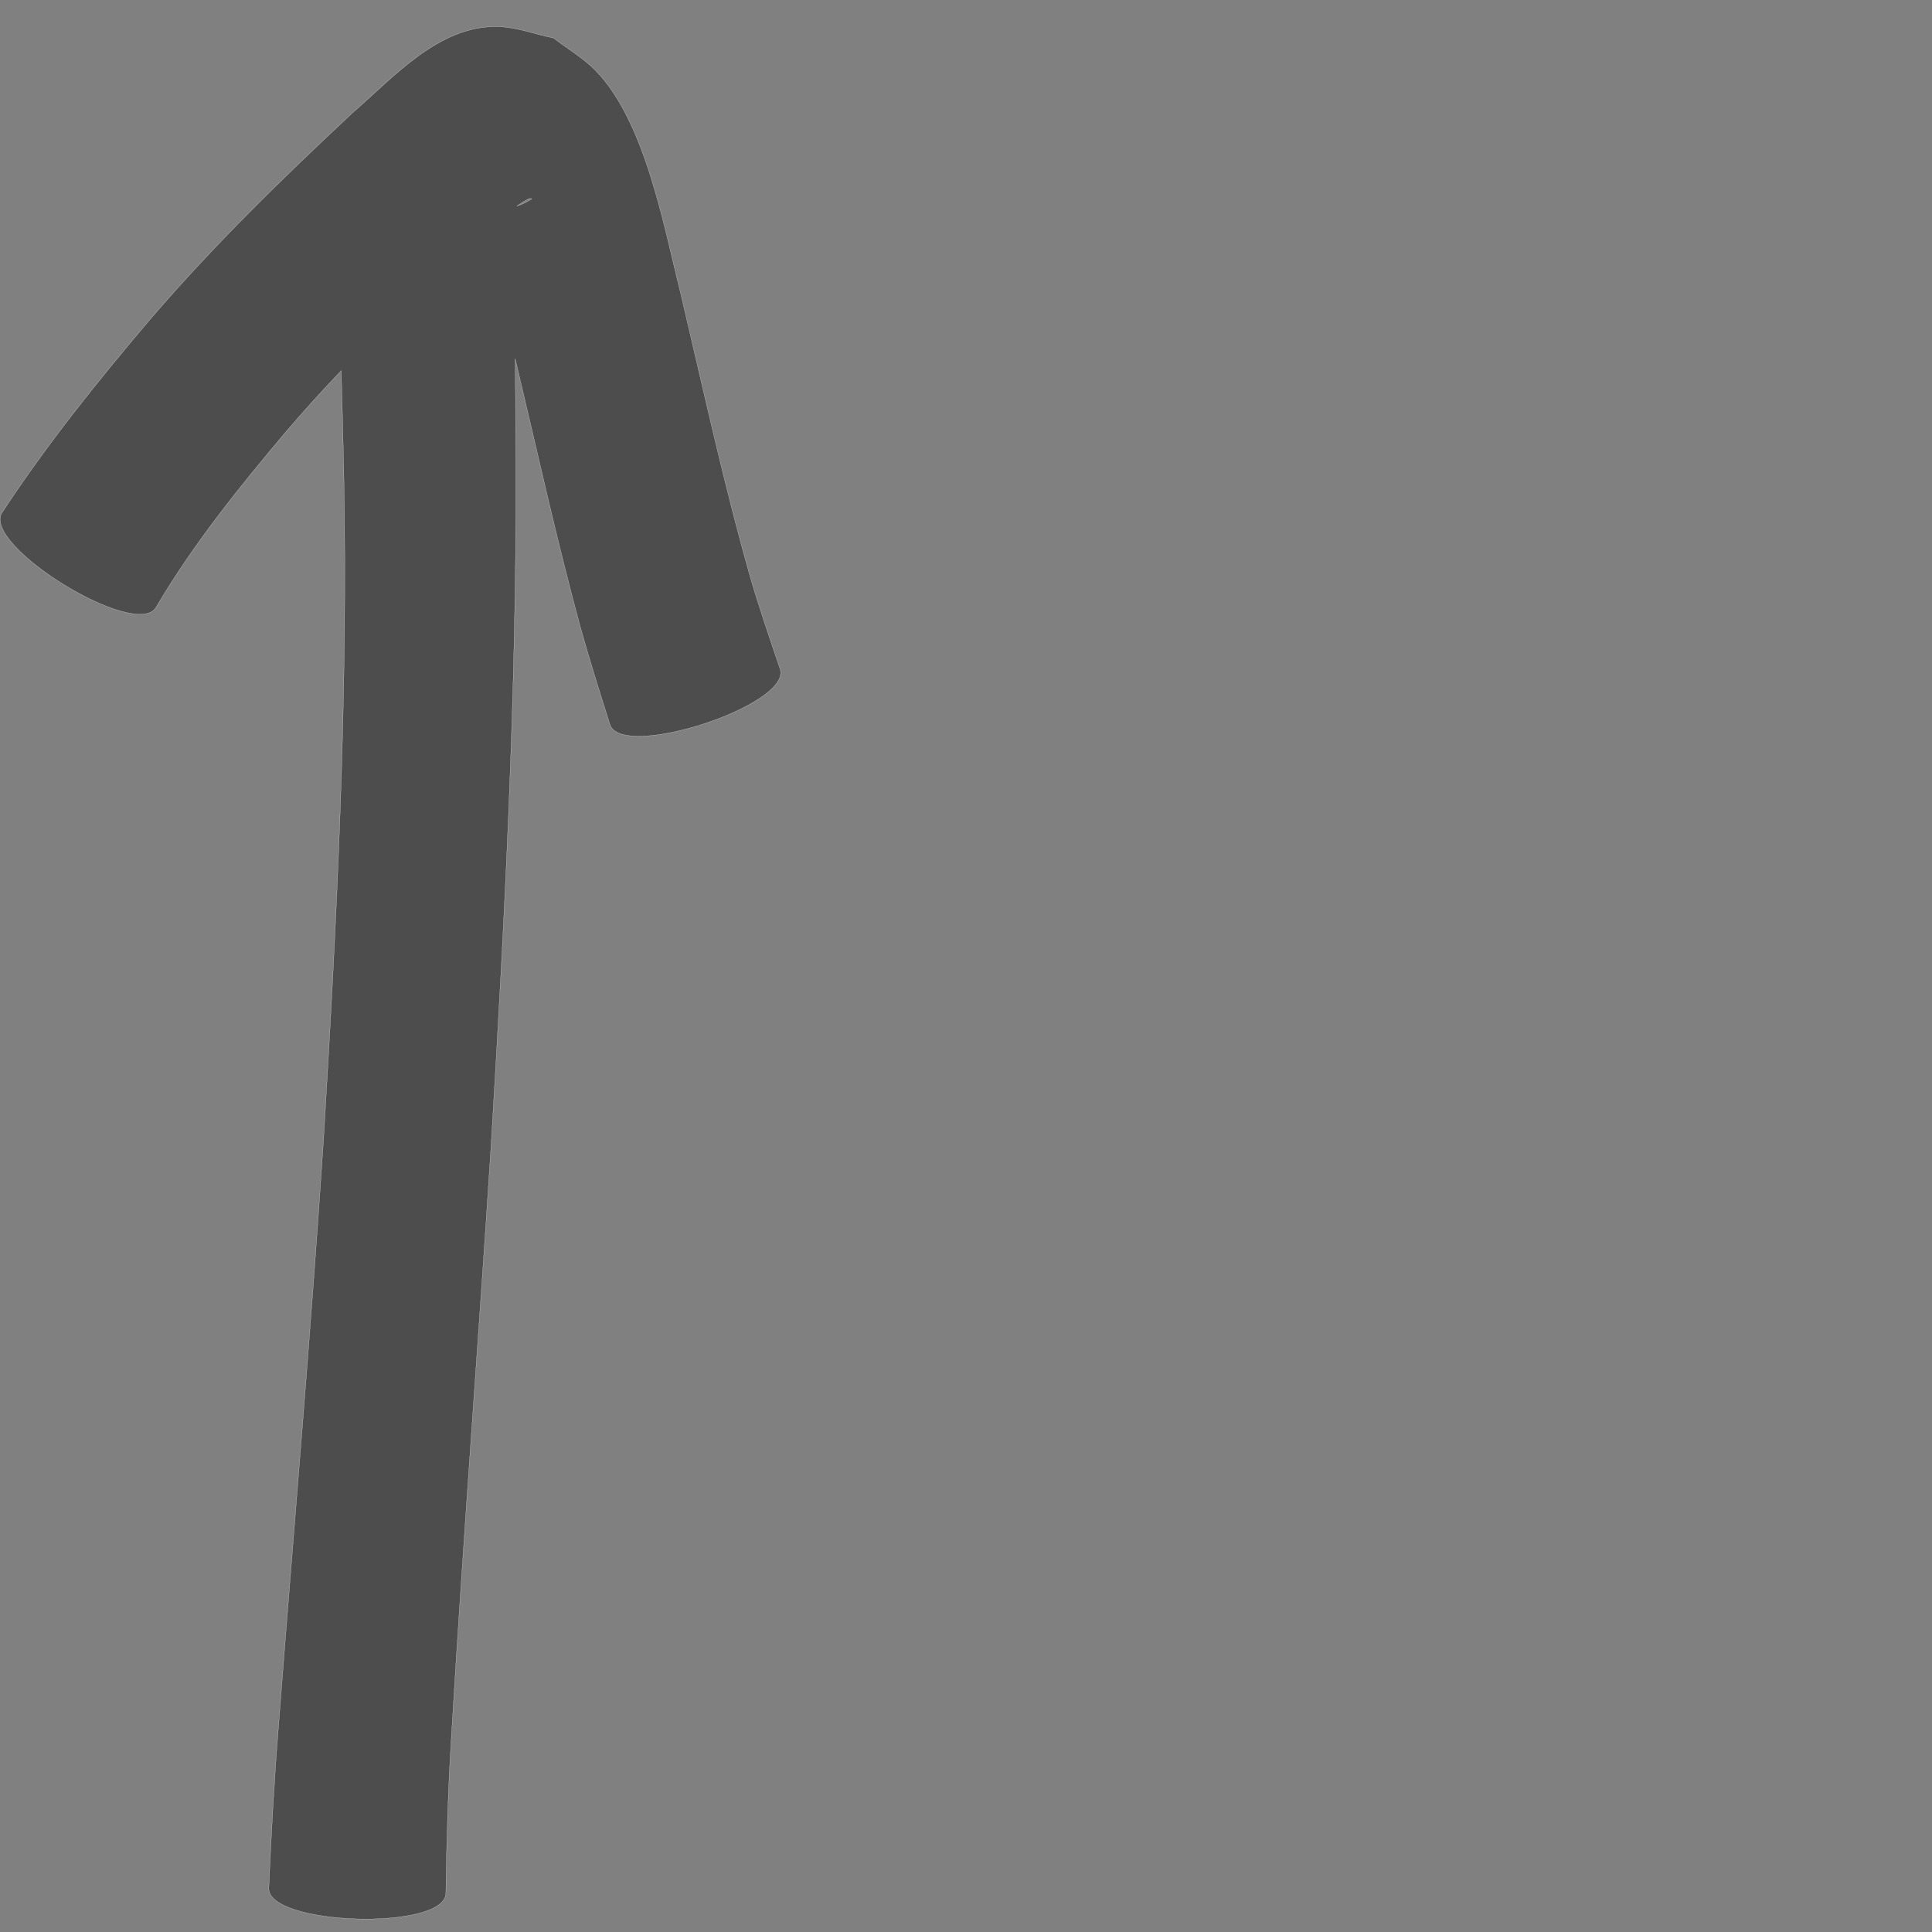 <?xml version="1.0" encoding="UTF-8" standalone="no"?>
<!-- Created with Inkscape (http://www.inkscape.org/) -->

<svg
   xmlns:dc="http://purl.org/dc/elements/1.1/"
   xmlns:cc="http://creativecommons.org/ns#"
   xmlns:rdf="http://www.w3.org/1999/02/22-rdf-syntax-ns#"
   xmlns:svg="http://www.w3.org/2000/svg"
   xmlns="http://www.w3.org/2000/svg"
   xmlns:sodipodi="http://sodipodi.sourceforge.net/DTD/sodipodi-0.dtd"
   xmlns:inkscape="http://www.inkscape.org/namespaces/inkscape"
   version="1.0"
   width="1000"
   height="1000"
   id="svg5496"
   sodipodi:version="0.32"
   inkscape:version="0.48.0 r9654"
   sodipodi:docname="uarrow.svg"
   inkscape:output_extension="org.inkscape.output.svg.inkscape">
  <rect width="100%" height="100%" fill="#808080" stroke="none"/>
  <sodipodi:namedview
     inkscape:window-height="618"
     inkscape:window-width="641"
     inkscape:pageshadow="2"
     inkscape:pageopacity="0.0"
     borderopacity="1.0"
     bordercolor="#666666"
     pagecolor="#ffffff"
     id="base"
     showgrid="false"
     showguides="true"
     inkscape:guide-bbox="true"
     inkscape:zoom="0.454"
     inkscape:cx="500"
     inkscape:cy="500"
     inkscape:window-x="597"
     inkscape:window-y="65"
     inkscape:current-layer="svg5496"
     inkscape:window-maximized="0">
    <sodipodi:guide
       orientation="horizontal"
       position="200"
       id="guide5596" />
  </sodipodi:namedview>
  <defs
     id="defs5498" />
  <path
     style="fill:#4d4d4d;fill-opacity:1;stroke:#f9f9f9;stroke-width:0.1;stroke-miterlimit:4;stroke-dasharray:none"
     d="M 257.188 13.781 C 226.666 13.413 203.426 40.357 182.5 58.375 C 146.335 92.17 110.824 126.769 78.531 164.344 C 50.992 196.7 24.344 229.845 1 265.406 C -9.406 282.315 70.313 331.347 80.719 314.438 C 99.919 281.757 123.79 252.217 148.156 223.312 C 157.359 212.539 166.862 202.09 176.625 191.844 C 177.144 209.222 177.542 226.629 177.938 244 C 180.257 359.008 174.448 473.934 167.531 588.688 C 160.899 690.246 152.014 791.624 144.188 893.094 C 141.94 921.113 140.394 949.173 139.125 977.25 C 138.543 996.695 230.199 999.445 230.781 980 C 231.145 953.054 231.926 926.12 233.625 899.219 C 239.696 797.39 247.54 695.67 254.125 593.875 C 261.135 476.977 267.368 359.964 267.031 242.812 C 266.961 223.759 266.846 204.709 266.656 185.656 C 277.689 231.978 287.872 278.468 300.344 324.438 C 305.067 341.41 310.418 358.193 315.688 375 C 321.776 393.686 409.87 364.967 403.781 346.281 C 398.562 330.874 393.264 315.489 388.688 299.875 C 374.68 250.738 363.873 200.841 352.156 151.125 C 343.489 116.746 334.024 63.432 308.688 36.938 C 302.219 30.174 293.919 25.432 286.531 19.688 C 276.755 17.718 267.159 13.901 257.188 13.781 z M 274.188 102.75 C 274.76 102.713 275.505 102.842 275.188 103.031 C 271.783 105.058 269.541 106.135 267.531 106.656 C 269.508 105.259 271.566 103.959 273.719 102.844 C 273.828 102.787 273.997 102.762 274.188 102.75 z "
     id="path4248" />
</svg>
